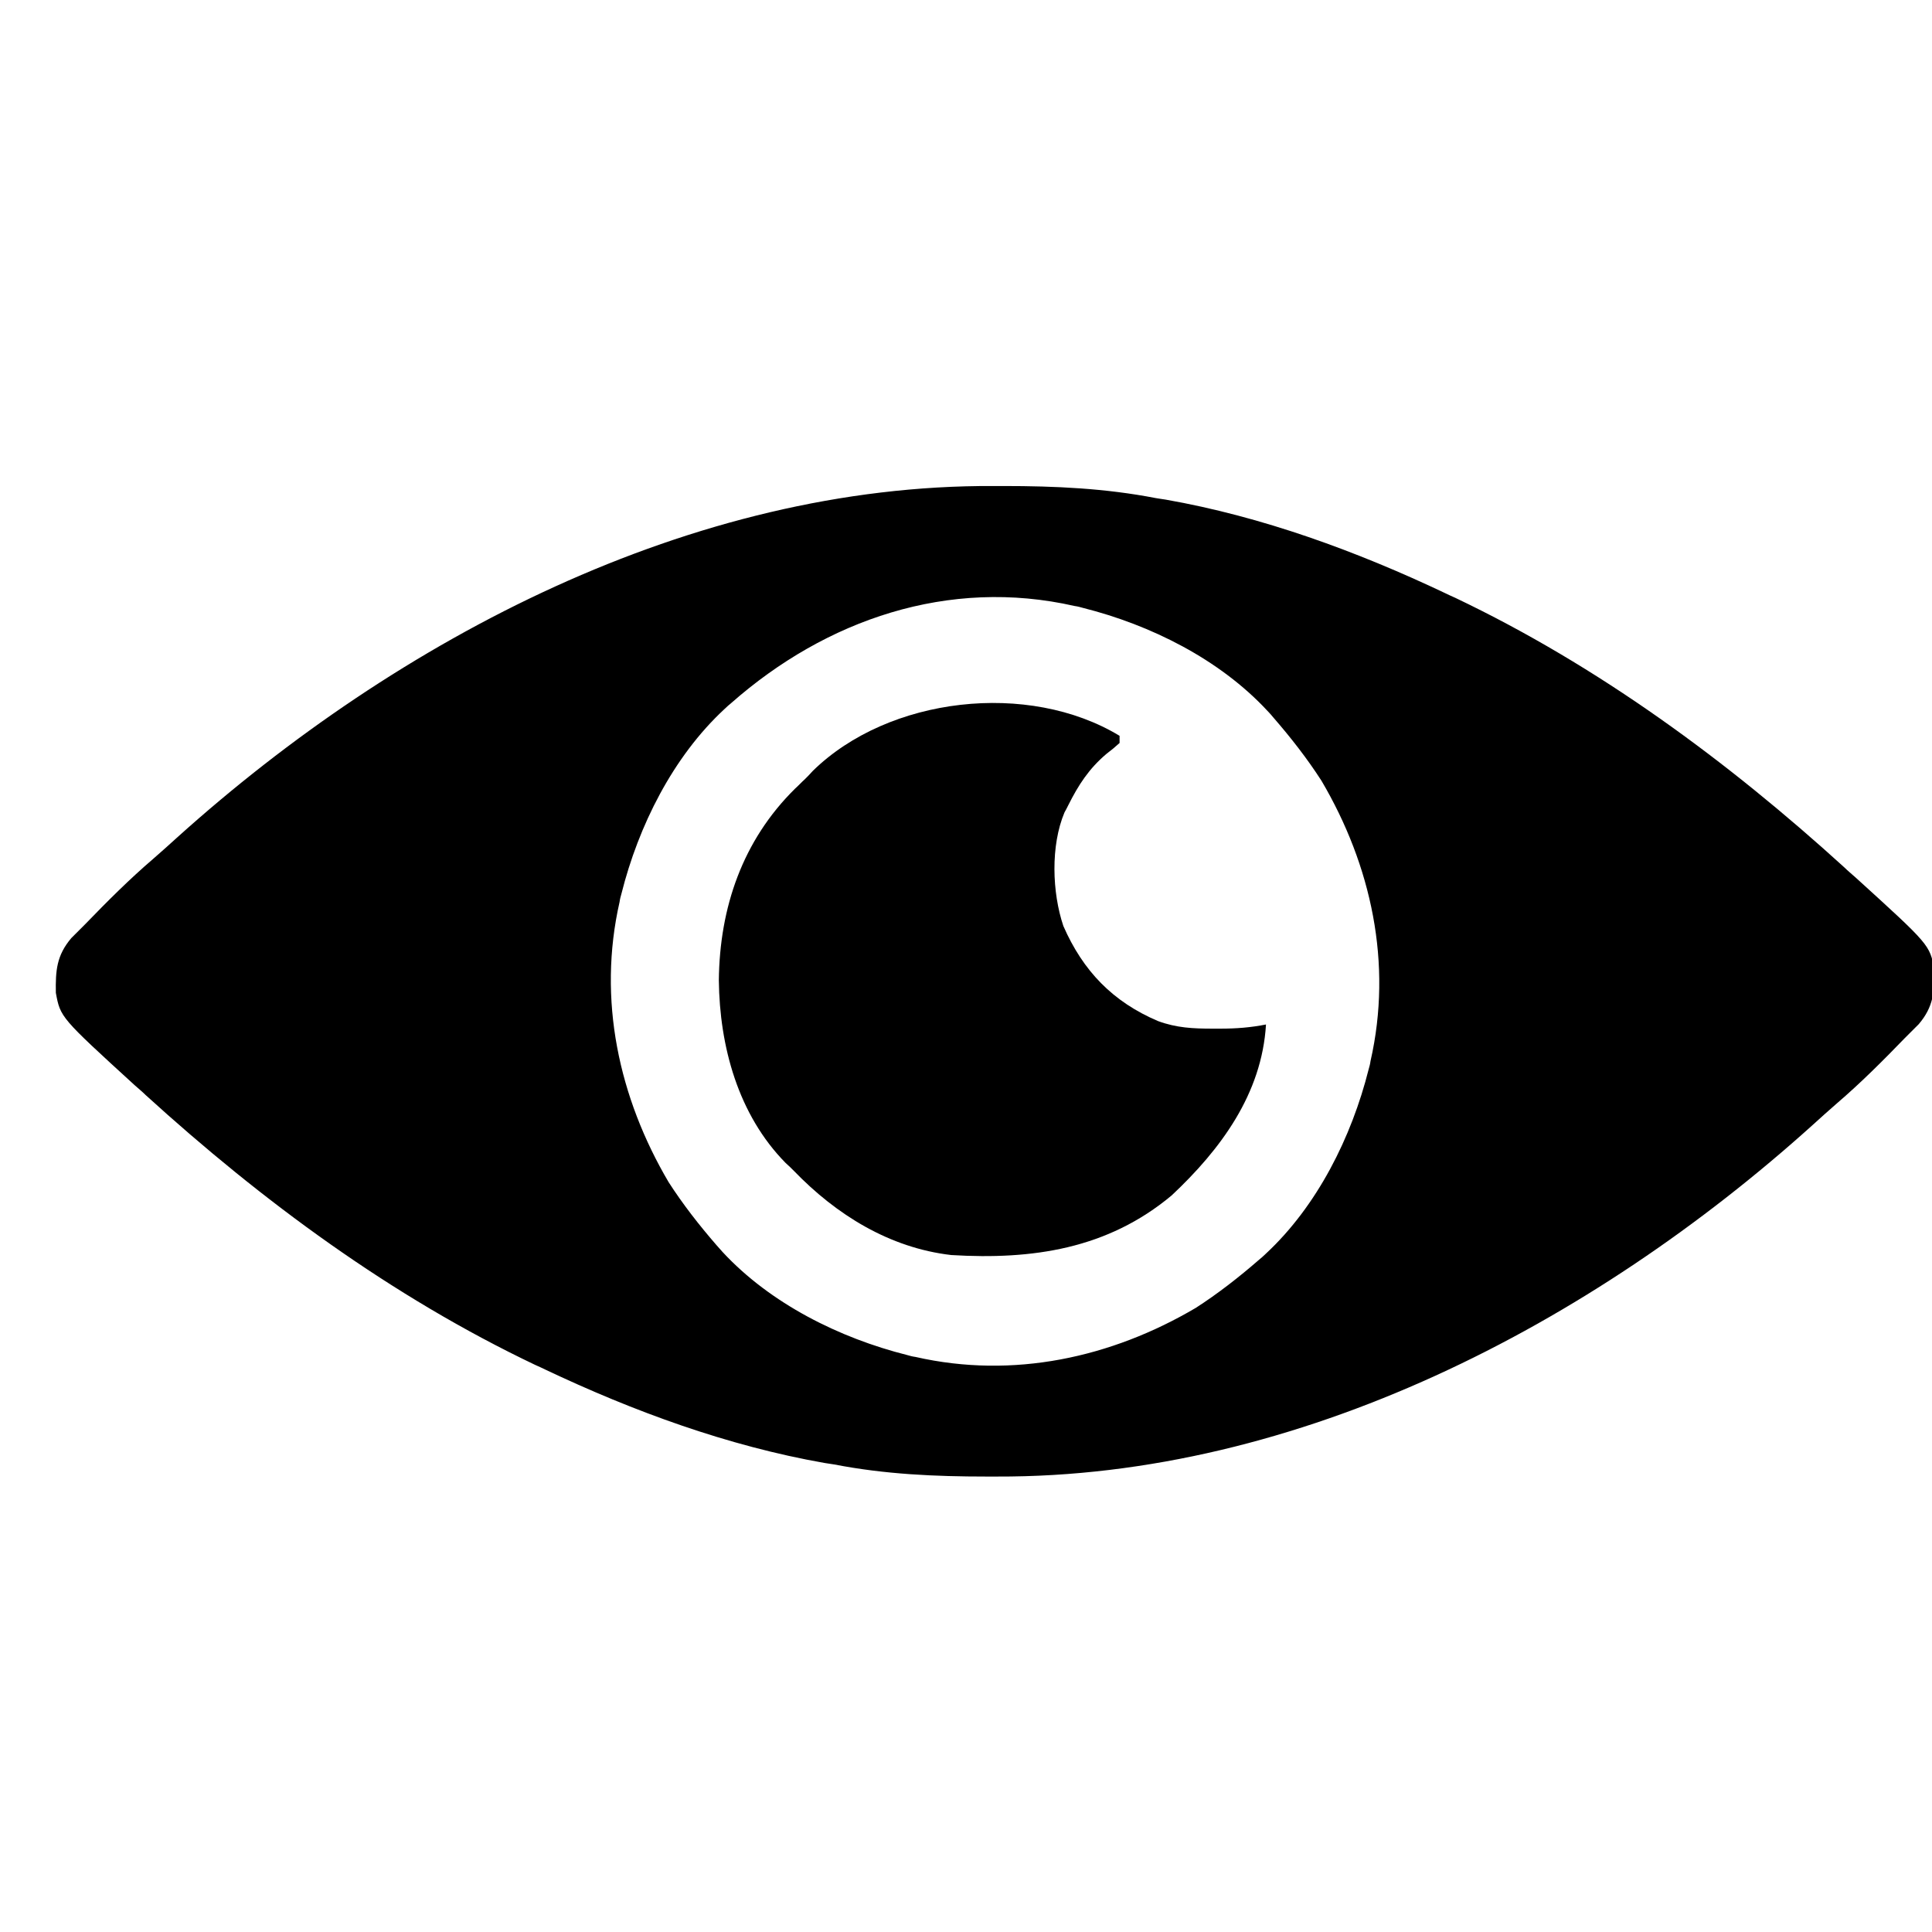 <?xml version="1.0" encoding="utf-8"?>
<svg width="100%" height="100%" xmlns="http://www.w3.org/2000/svg" xmlns:xlink="http://www.w3.org/1999/xlink"
	viewBox="0 0 512 512" style="fill-rule:evenodd">
	<path d="M263.3,128.8c0.9,0,1.8,0,2.7,0c13.6,0,26.9,0.6,40.3,3.2c0.8,0.1,1.7,0.3,2.6,0.4c25.6,4.5,50.7,13.7,74.1,24.8
	c0.8,0.4,1.7,0.8,2.6,1.2c38,18.1,72.2,43.3,103.2,71.5c0.9,0.9,1.9,1.7,2.9,2.6c19.7,17.9,19.7,17.9,20.9,24.4
	c0.1,5.9-0.2,9.9-4.1,14.5c-0.7,0.7-1.4,1.4-2.2,2.2c-0.5,0.5-1,1-1.5,1.5c-5.8,6-11.7,11.9-18,17.3c-2.2,1.9-4.4,3.9-6.5,5.8
	c-58.5,52.7-136.1,93.4-216.2,93.1c-0.9,0-1.8,0-2.7,0c-13.6,0-26.9-0.6-40.3-3.2c-1.3-0.2-1.3-0.2-2.6-0.4
	c-25.6-4.5-50.7-13.7-74.1-24.8c-0.8-0.4-1.7-0.8-2.6-1.2c-38-18.1-72.2-43.3-103.2-71.5c-0.9-0.9-1.9-1.7-2.9-2.6
	C16,269.6,16,269.6,14.8,263.1c-0.1-5.9,0.2-9.9,4.1-14.5c1.1-1.1,1.1-1.1,2.2-2.2c0.5-0.5,1-1,1.5-1.5c5.8-6,11.7-11.9,18-17.3
	c2.2-1.9,4.4-3.9,6.5-5.8C105.6,169.2,183.3,128.4,263.3,128.8z M193.8,186.3c-0.6,0.5-1.2,1-1.8,1.6c-13.7,12.7-22.8,31-27.3,48.9
	c-0.2,0.7-0.4,1.4-0.5,2.2c-5.9,25.9-0.2,51.9,13,74.3c3.8,5.9,8.1,11.4,12.7,16.7c0.8,0.9,0.8,0.9,1.6,1.8
	c12.7,13.7,31,22.8,48.9,27.3c0.7,0.2,1.4,0.4,2.2,0.5c25.9,5.9,51.9,0.2,74.3-13c5.9-3.8,11.4-8.1,16.7-12.7c0.6-0.5,1.2-1,1.8-1.6
	c13.7-12.7,22.8-31,27.3-48.9c0.2-0.7,0.4-1.4,0.5-2.2c5.9-25.9,0.2-51.9-13-74.3c-3.8-5.9-8.1-11.4-12.7-16.7
	c-0.5-0.6-1-1.2-1.6-1.8c-12.7-13.7-31-22.8-48.9-27.3c-0.7-0.2-1.4-0.4-2.2-0.5C251.4,153,218.9,164.2,193.8,186.3z" />
	<path d="M296.7,195c0,0.6,0,1.3,0,1.9c-1.1,1-2.3,2-3.5,2.9c-4.6,3.9-7.4,8.2-10.1,13.6c-0.5,1-0.5,1-1,1.9
	c-3.7,8.8-3.3,21.2-0.3,30.1c5.2,11.9,13.1,20.1,25.1,25.2c4.9,1.8,9.3,2,14.4,2c1.1,0,1.1,0,2.2,0c4.1,0,8-0.3,12-1.1
	c-1.1,18.4-12,33.1-25,45.3c-17,14.2-36.9,17.1-58.4,15.8c-16.4-1.9-30.5-10.7-41.7-22.3c-0.7-0.7-1.4-1.4-2.2-2.1
	c-12.6-12.8-17.5-30.9-17.7-48.4c0.2-19.3,6.3-37.1,20.2-50.8c0.9-0.8,1.7-1.7,2.6-2.5c0.7-0.7,1.4-1.4,2.1-2.2
	C235.5,184.6,272.6,180.4,296.7,195z" />
</svg>